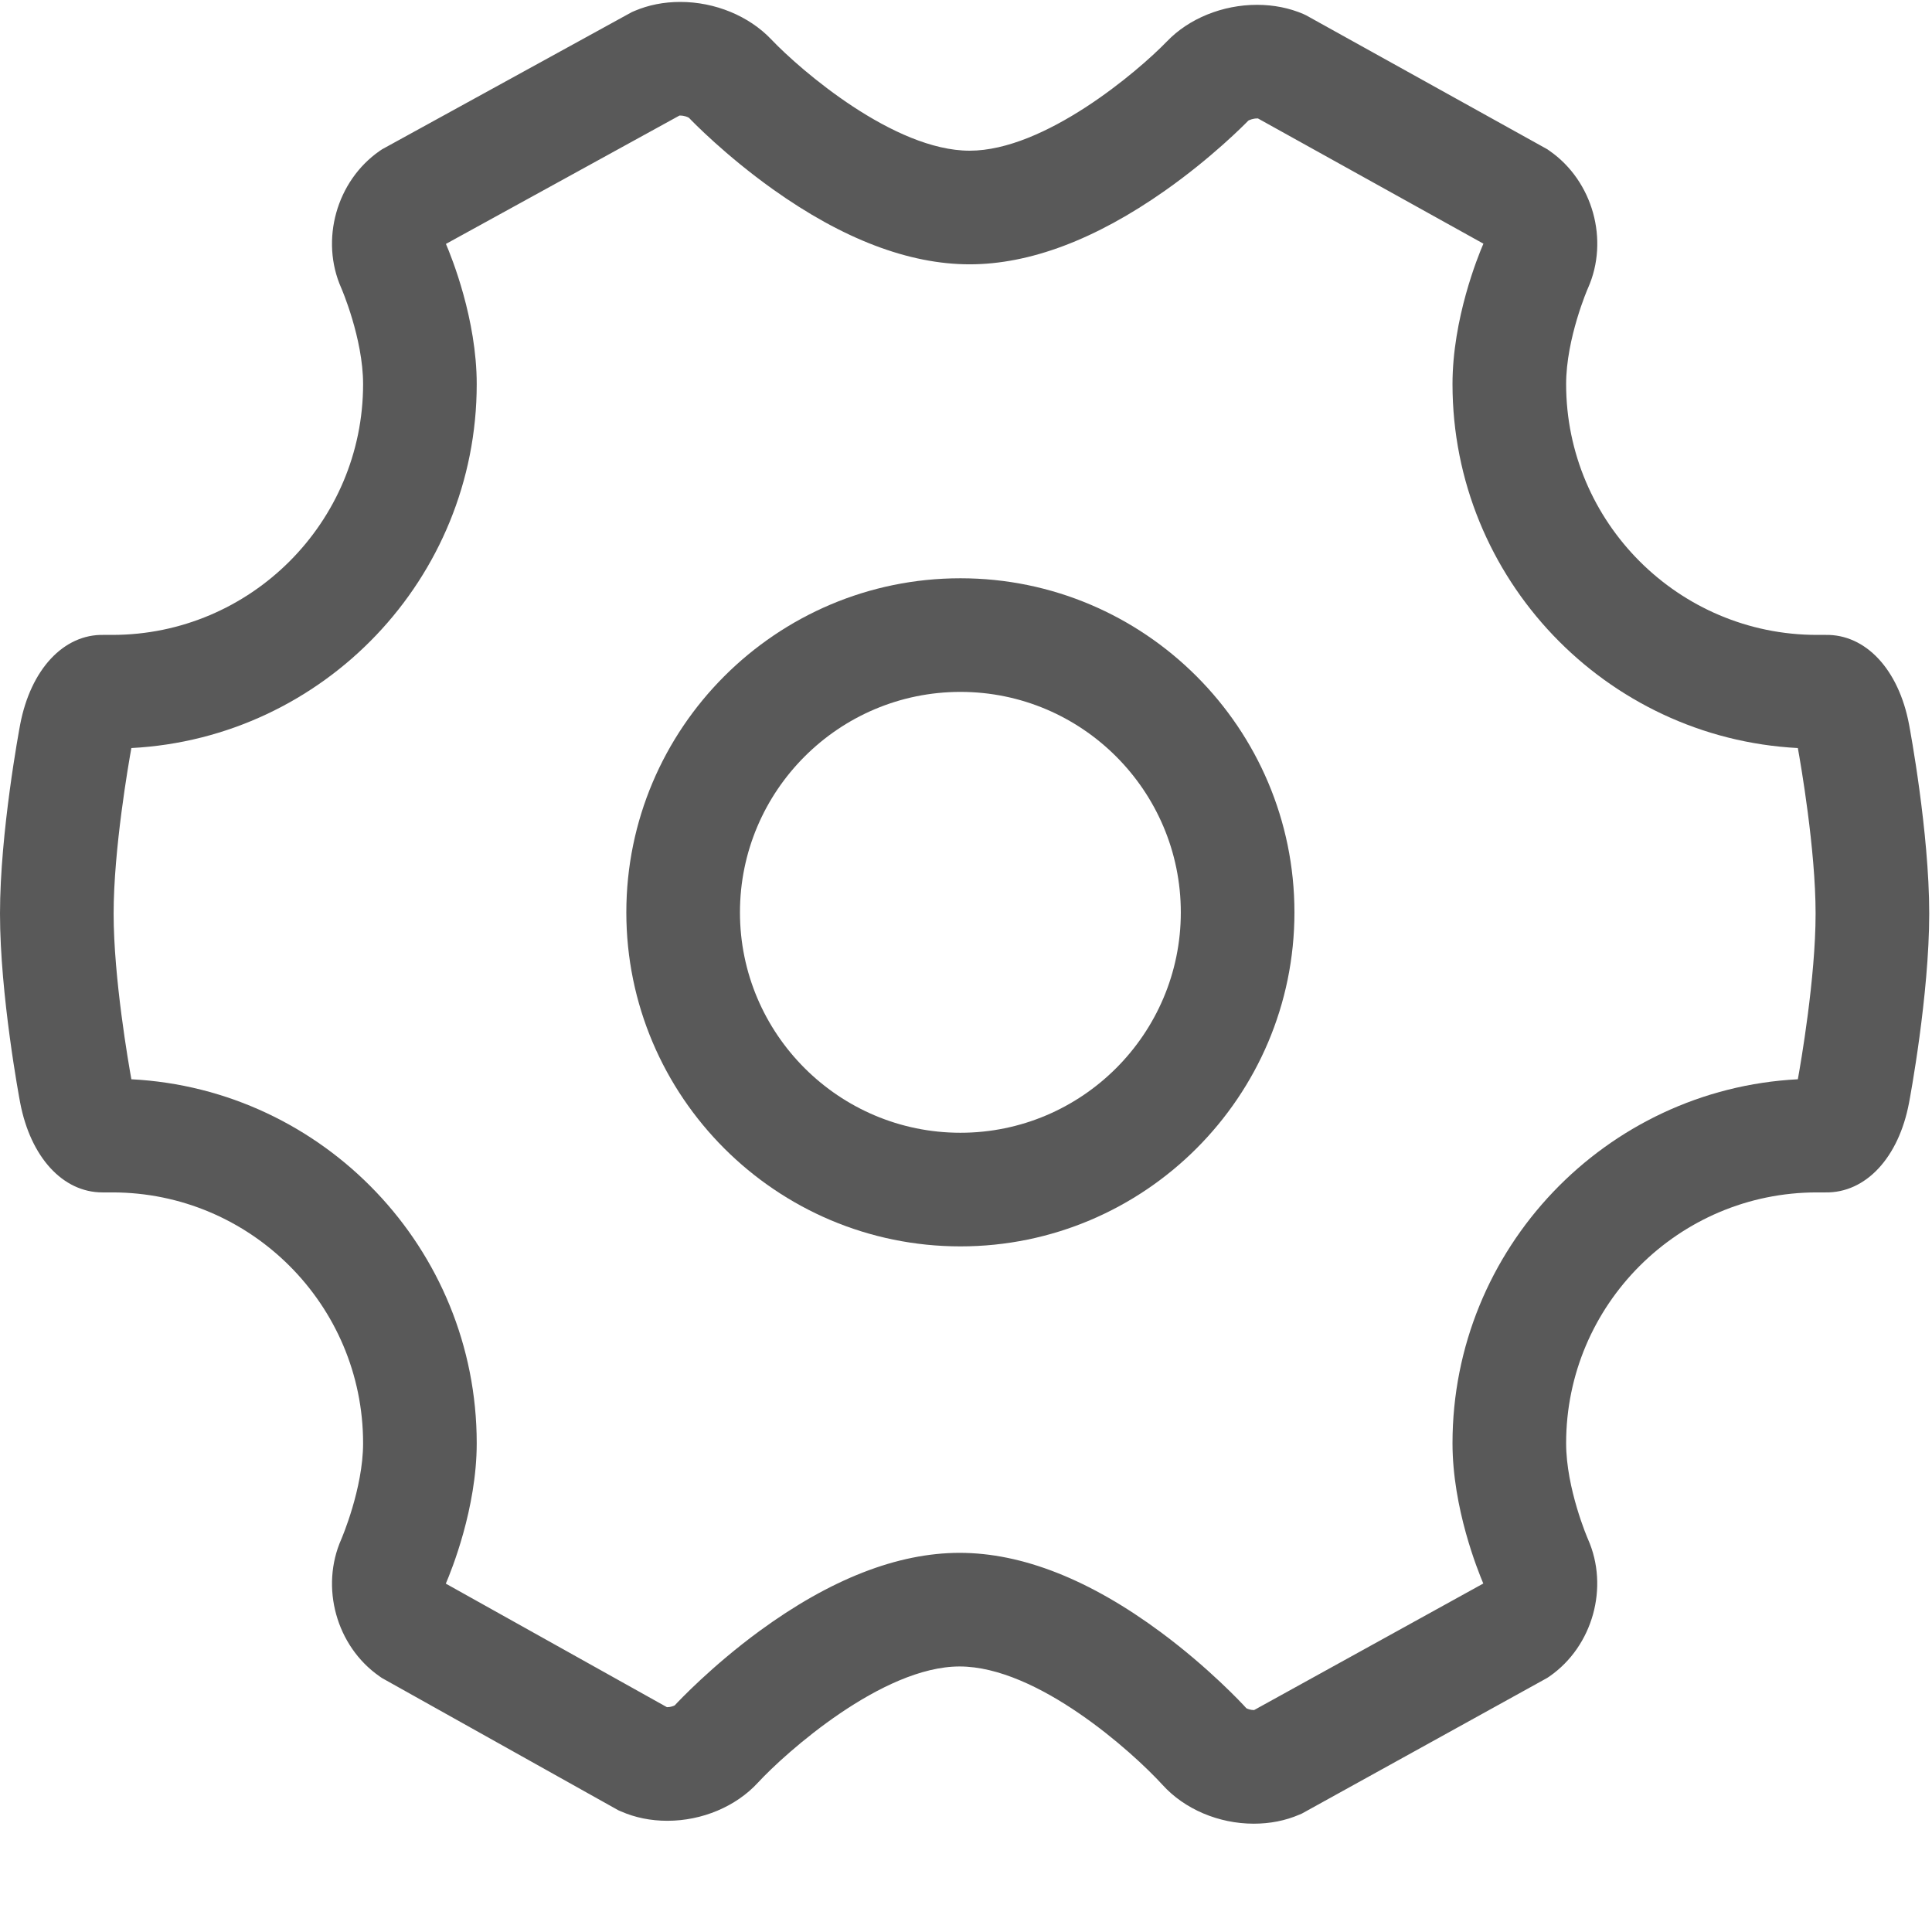 <?xml version="1.0" encoding="UTF-8"?>
<svg width="16px" height="16px" viewBox="0 0 16 16" version="1.1" xmlns="http://www.w3.org/2000/svg" xmlns:xlink="http://www.w3.org/1999/xlink">
    <!-- Generator: Sketch 50.2 (55047) - http://www.bohemiancoding.com/sketch -->
    <title>Group 45</title>
    <desc>Created with Sketch.</desc>
    <defs></defs>
    <g id="小雪" stroke="none" stroke-width="1" fill="none" fill-rule="evenodd">
        <g id="04-全选-可删除" transform="translate(-1223, -25)" fill="#595959">
            <g id="Group-45" transform="translate(1223, 25)">
                <path d="M10.383,15.103 L10.383,15.103 C10.093,15.103 9.81,14.983 9.628,14.782 C9.379,14.509 8.592,13.801 7.947,13.801 C7.307,13.801 6.507,14.514 6.277,14.763 C6.095,14.961 5.814,15.079 5.527,15.079 C5.39,15.079 5.26,15.053 5.142,15.001 L5.121,14.992 L3.162,13.896 L3.142,13.882 C2.785,13.633 2.65,13.144 2.827,12.746 C2.828,12.743 3.007,12.329 3.007,11.952 C3.007,10.806 2.075,9.875 0.93,9.875 L0.86,9.875 C0.856,9.875 0.852,9.875 0.848,9.875 C0.52,9.875 0.253,9.583 0.167,9.132 C0.16,9.096 0,8.24 0,7.566 C0,6.892 0.16,6.037 0.167,6 C0.254,5.544 0.527,5.25 0.86,5.258 L0.93,5.258 C2.075,5.258 3.007,4.326 3.007,3.181 C3.007,2.803 2.828,2.389 2.826,2.385 C2.65,1.988 2.786,1.499 3.144,1.25 L3.165,1.236 L5.233,0.1 L5.254,0.091 C5.371,0.041 5.498,0.016 5.634,0.016 C5.921,0.016 6.202,0.132 6.386,0.325 C6.63,0.582 7.404,1.248 8.03,1.248 C8.651,1.248 9.42,0.595 9.664,0.343 C9.846,0.153 10.125,0.04 10.41,0.04 C10.548,0.04 10.678,0.066 10.796,0.117 L10.817,0.127 L12.814,1.236 L12.834,1.25 C13.191,1.499 13.328,1.988 13.151,2.386 C13.149,2.389 12.97,2.803 12.97,3.181 C12.97,4.326 13.902,5.258 15.047,5.258 L15.117,5.258 C15.45,5.251 15.724,5.543 15.81,6 C15.817,6.037 15.977,6.892 15.977,7.566 C15.977,8.24 15.817,9.096 15.81,9.132 C15.724,9.589 15.45,9.881 15.117,9.875 L15.047,9.875 C13.902,9.875 12.97,10.806 12.97,11.952 C12.97,12.329 13.149,12.743 13.151,12.747 C13.327,13.144 13.191,13.633 12.834,13.882 L12.813,13.896 L10.782,15.019 L10.761,15.028 C10.645,15.078 10.518,15.103 10.383,15.103 Z M10.322,14.147 C10.331,14.152 10.357,14.162 10.383,14.162 C10.385,14.162 10.386,14.162 10.386,14.162 L12.284,13.114 C12.239,13.007 12.029,12.491 12.029,11.952 C12.029,10.341 13.298,9.02 14.889,8.938 C14.912,8.811 15.036,8.1 15.036,7.566 C15.036,7.033 14.912,6.322 14.889,6.195 C13.298,6.112 12.029,4.792 12.029,3.181 C12.029,2.641 12.239,2.124 12.285,2.018 L10.418,0.981 C10.415,0.981 10.413,0.981 10.41,0.981 C10.378,0.981 10.348,0.993 10.338,0.999 C10.307,1.031 10.036,1.306 9.648,1.579 C9.072,1.984 8.528,2.189 8.03,2.189 C7.528,2.189 6.979,1.98 6.4,1.567 C6.009,1.288 5.737,1.009 5.706,0.976 C5.696,0.969 5.666,0.957 5.634,0.957 C5.631,0.957 5.629,0.957 5.627,0.957 L3.693,2.02 C3.739,2.127 3.948,2.643 3.948,3.181 C3.948,4.792 2.679,6.112 1.088,6.195 C1.065,6.321 0.941,7.033 0.941,7.566 C0.941,8.1 1.065,8.811 1.088,8.938 C2.679,9.02 3.948,10.341 3.948,11.952 C3.948,12.492 3.737,13.01 3.692,13.115 L5.523,14.138 C5.524,14.138 5.525,14.138 5.527,14.138 C5.553,14.138 5.579,14.128 5.588,14.123 C5.622,14.086 5.895,13.797 6.289,13.508 C6.876,13.078 7.434,12.86 7.947,12.86 C8.465,12.86 9.027,13.082 9.617,13.52 C10.013,13.814 10.288,14.109 10.322,14.147 Z" id="Fill-1"></path>
                <path d="M7.954,10.322 C6.428,10.322 5.187,9.081 5.187,7.556 C5.187,6.03 6.428,4.789 7.954,4.789 C9.479,4.789 10.72,6.03 10.72,7.556 C10.72,9.081 9.479,10.322 7.954,10.322 Z M7.954,5.73 C6.947,5.73 6.128,6.549 6.128,7.556 C6.128,8.562 6.947,9.381 7.954,9.381 C8.96,9.381 9.779,8.562 9.779,7.556 C9.779,6.549 8.96,5.73 7.954,5.73 Z" id="Fill-2"></path>
            </g>
        </g>
    </g>
</svg>